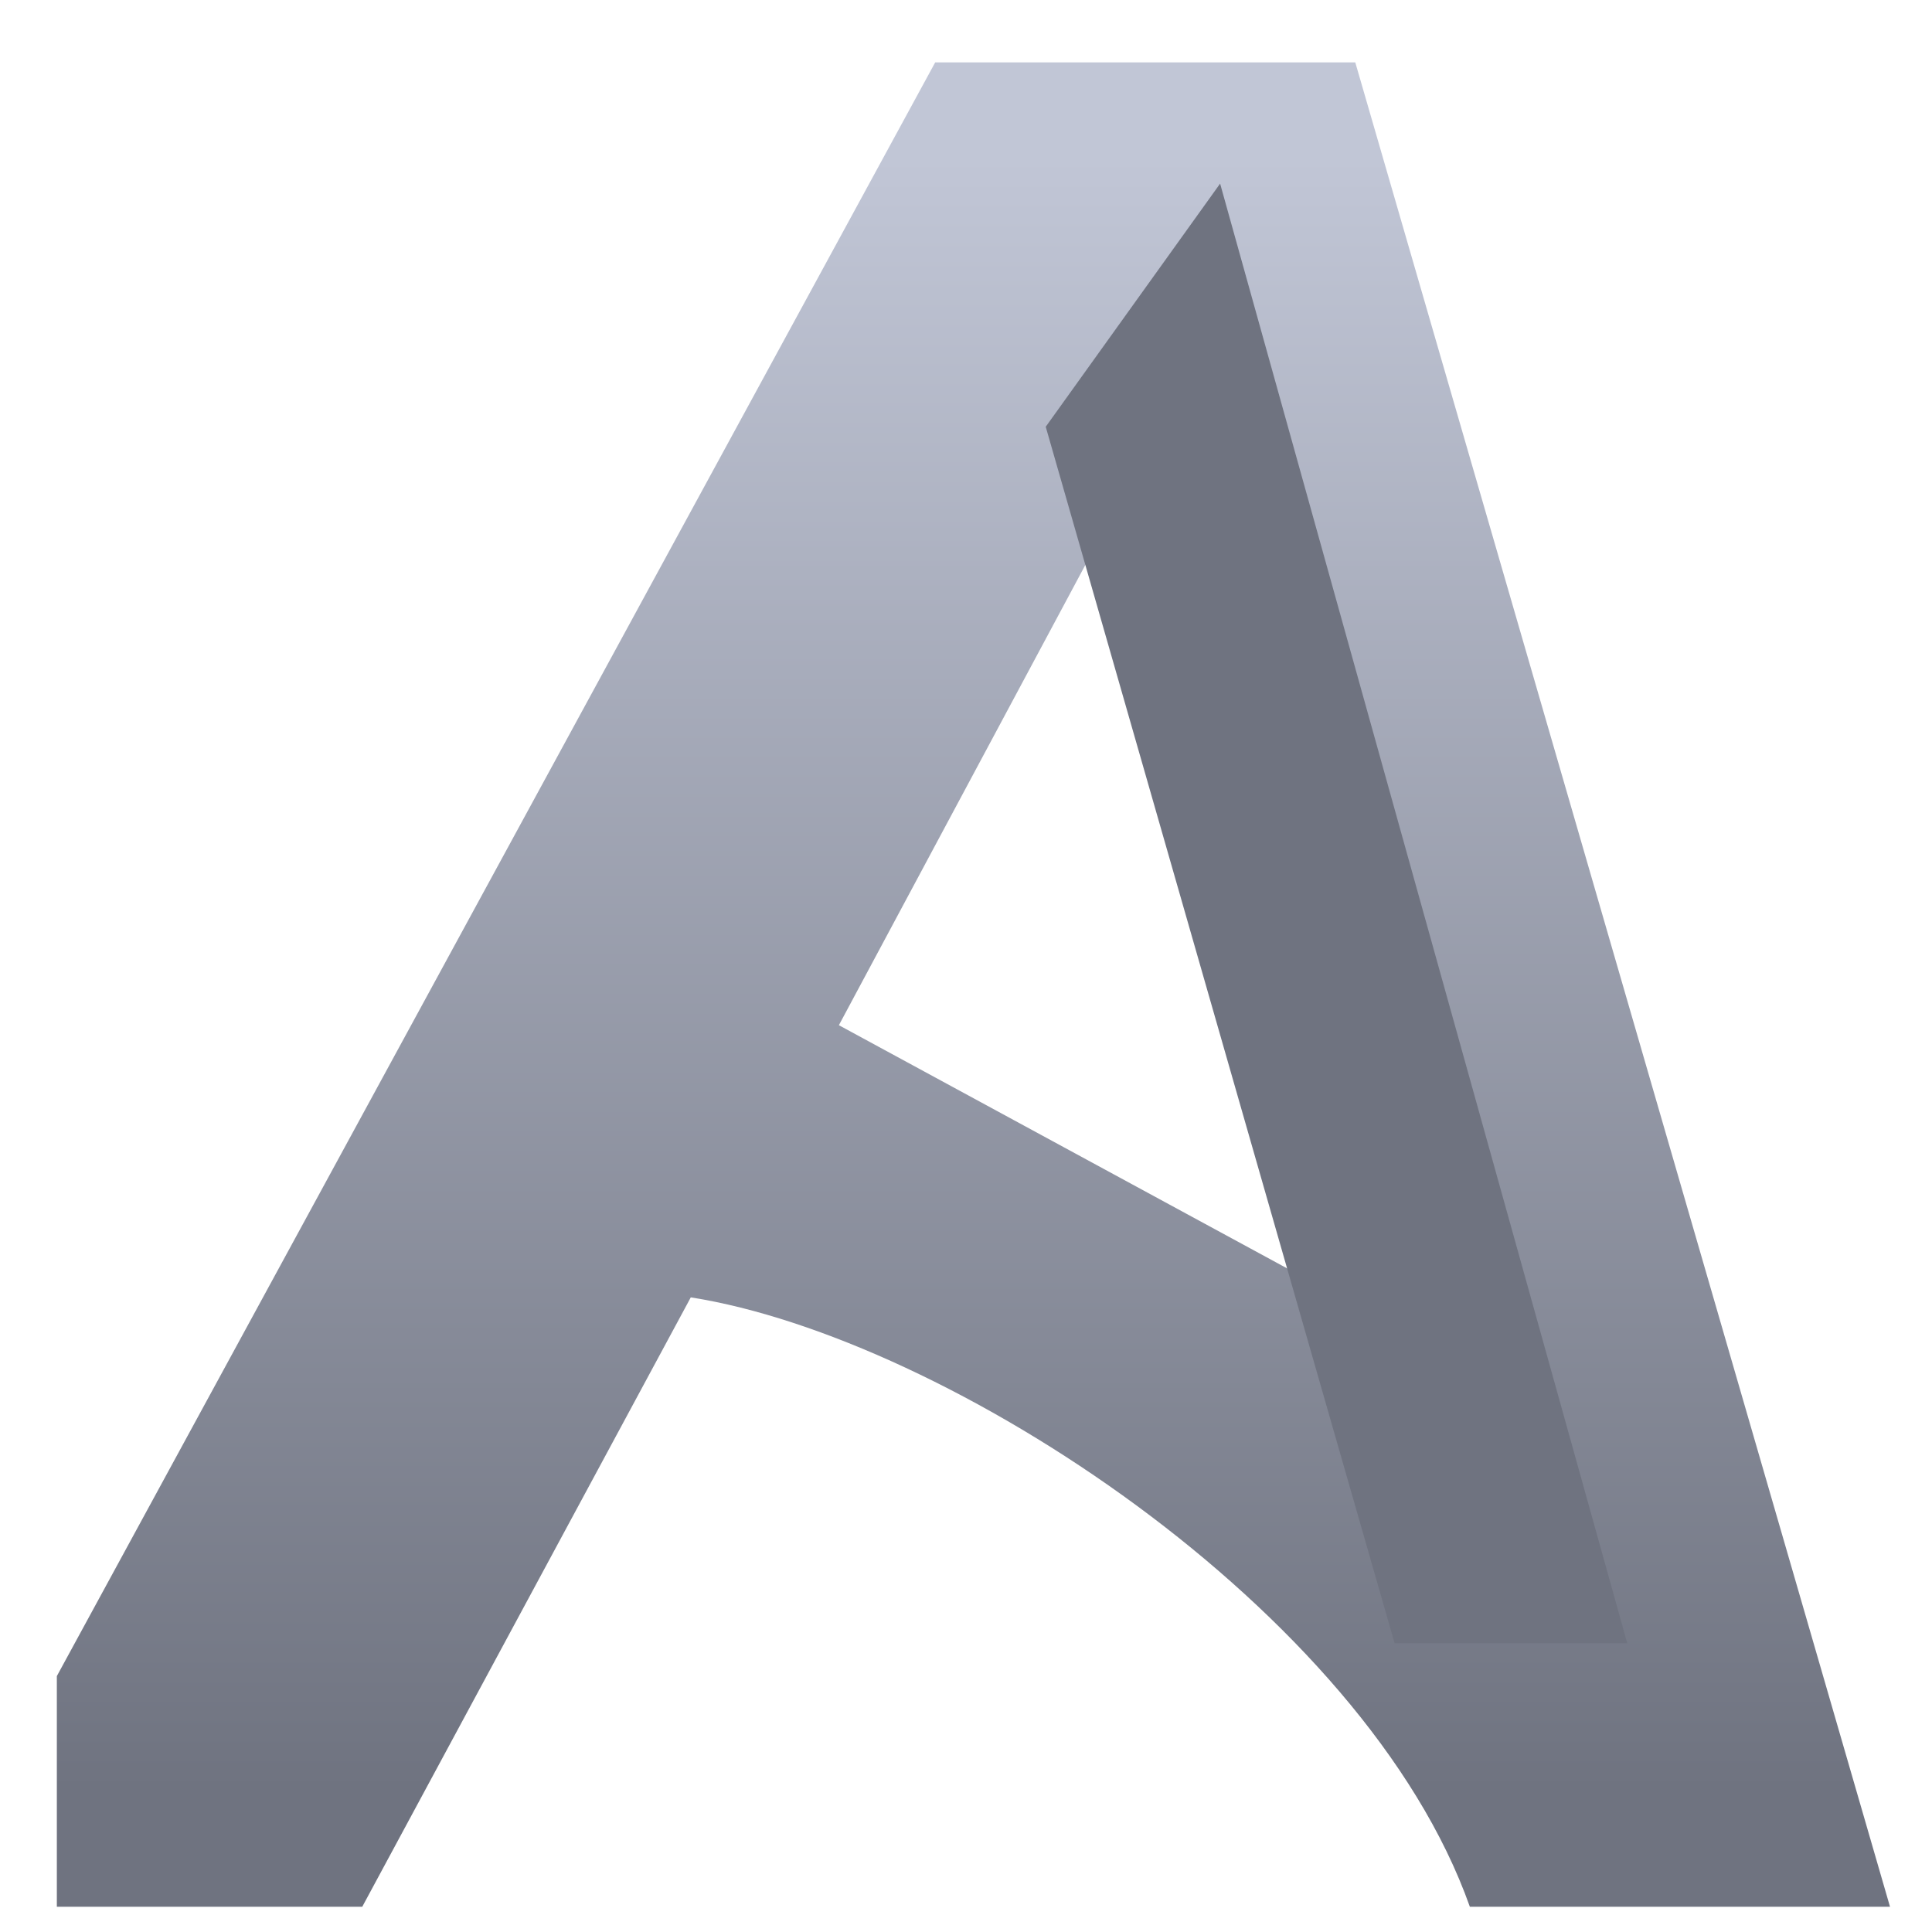 <svg xmlns="http://www.w3.org/2000/svg" xmlns:xlink="http://www.w3.org/1999/xlink" width="64" height="64" viewBox="0 0 64 64" version="1.1"><defs><linearGradient id="linear0" gradientUnits="userSpaceOnUse" x1="0" y1="0" x2="0" y2="1" gradientTransform="matrix(80.899,0,0,54.249,-7.732,5.148)"><stop offset="0" style="stop-color:#c1c6d6;stop-opacity:1;"/><stop offset="1" style="stop-color:#6f7380;stop-opacity:1;"/></linearGradient></defs><g id="surface1"><path style=" stroke:none;fill-rule:nonzero;fill:url(#linear0);" d="M 30.98 2.066 L 1.883 55.523 L 1.883 63.164 L 12 63.164 L 22.883 42.977 C 31.355 44.309 45.199 53.312 48.691 63.164 L 62.609 63.164 L 44.895 2.066 Z M 38.066 14.77 L 46.84 44.297 L 27.789 33.961 Z M 38.066 14.77 "/><path style=" stroke:none;fill-rule:nonzero;fill:#6f7380;fill-opacity:1;" d="M 34.641 14.137 L 40.418 6.082 L 53.906 54.438 L 46.199 54.438 Z M 34.641 14.137 "/></g></svg>
